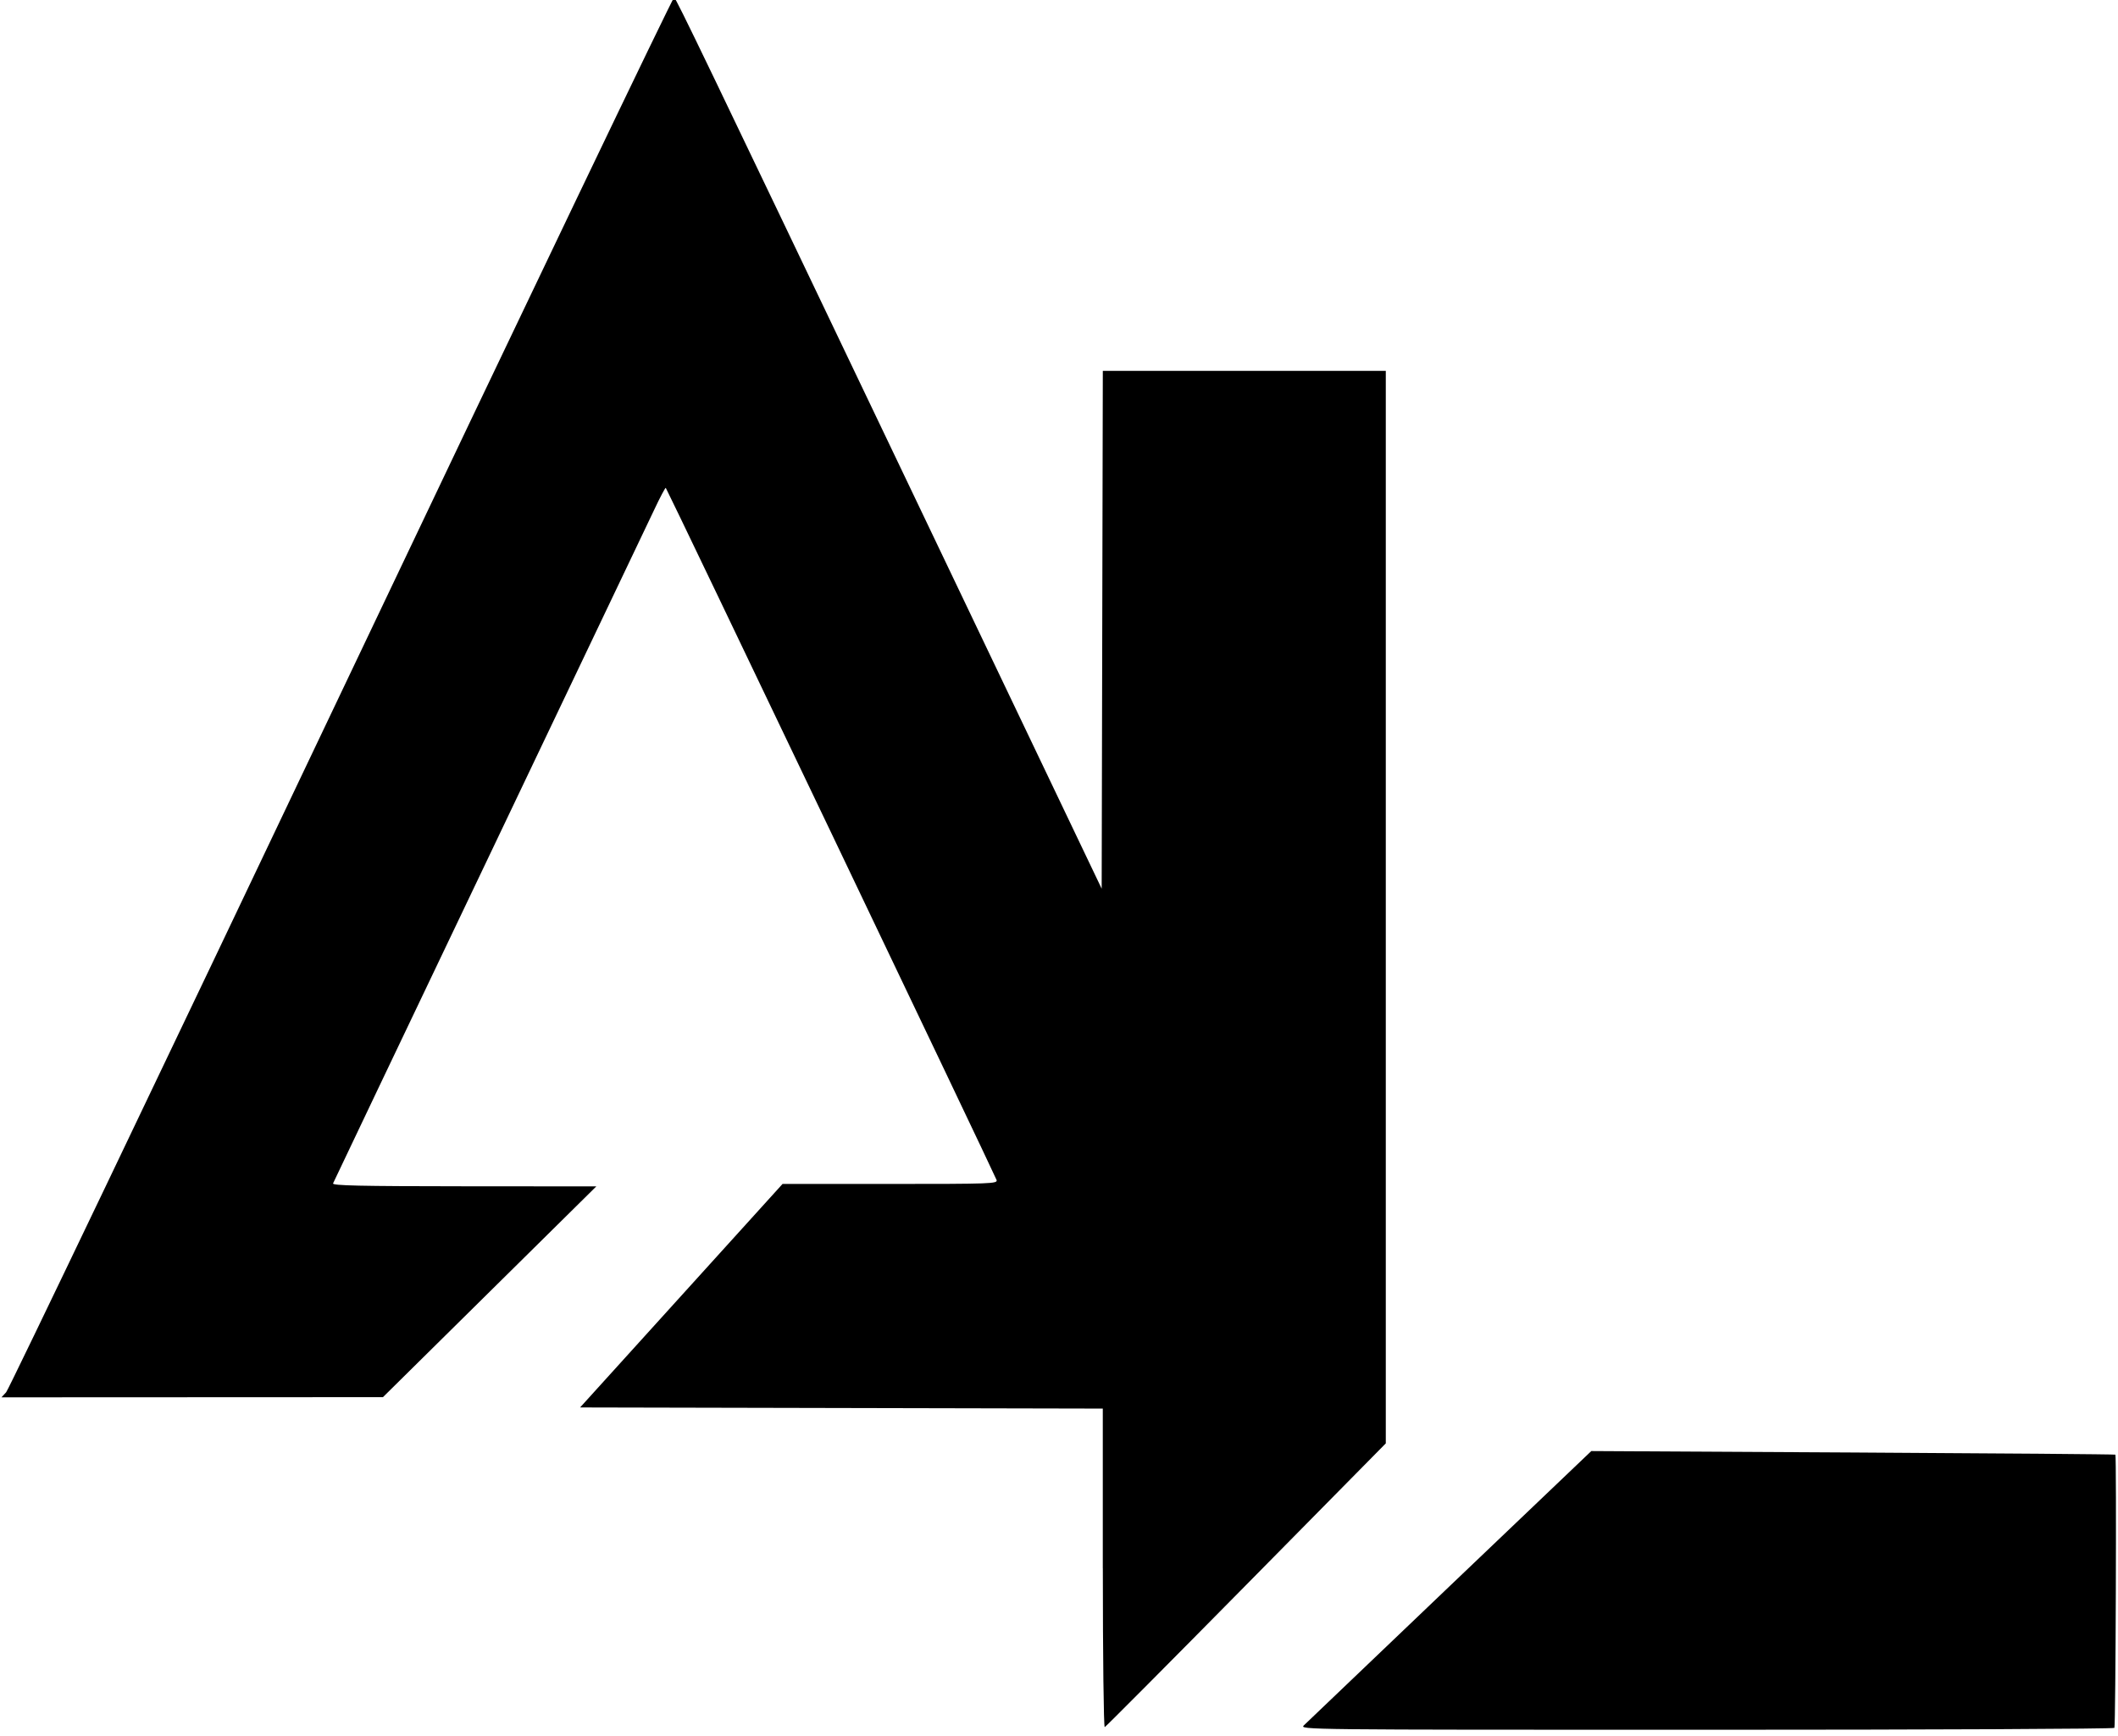 <?xml version="1.0" encoding="UTF-8" standalone="no"?>
<svg
   xmlns:dc="http://purl.org/dc/elements/1.1/"
   xmlns:cc="http://creativecommons.org/ns#"
   xmlns:rdf="http://www.w3.org/1999/02/22-rdf-syntax-ns#"
   xmlns:svg="http://www.w3.org/2000/svg"
   xmlns="http://www.w3.org/2000/svg"
   viewBox="0 0 565.8 463.8"
   height="463.8"
   width="565.8"
   version="1.1"
   id="svg22600">
  <defs
     id="defs22604" />
  <path
     id="path23150"
     d="M 348.317,460.884 C 348.967,460.235 366.51,443.485 387.3,423.66 l 37.8,-36.045 69.9,0.384 c 38.445,0.211 69.991,0.471 70.103,0.577 0.334,0.316 0.073,72.439 -0.264,72.984 -0.171,0.276 -49.224,0.502 -109.008,0.502 -108.06,0 -108.691,-0.007 -107.515,-1.179 z m -53.717,-41.968 0,-42.648 -69.816,-0.152 -69.816,-0.152 27.04,-29.85 27.04,-29.85 28.746,0 c 27.096,0 28.728,-0.06 28.435,-1.05 -0.331,-1.115 -87.976,-184.483 -88.372,-184.888 -0.128,-0.131 -1.553,2.569 -3.166,6 -1.613,3.431 -21.492,45.118 -44.174,92.638 -22.682,47.52 -41.377,86.737 -41.543,87.15 -0.24,0.595 7.008,0.755 35.012,0.775 l 35.314,0.025 -28.5,28.152 -28.5,28.151 -50.955,0.023 -50.955,0.023 1.251,-1.35 C 2.329,371.171 42.66,286.93 91.265,184.713 139.871,82.495 179.842,-0.935 180.089,-0.687 c 0.782,0.783 8,15.778 61.744,128.264 l 52.467,109.814 0.153,-69.164 0.153,-69.164 37.797,0 37.797,0 0,143.25 0,143.25 -37.288,37.8 c -20.508,20.79 -37.516,37.89 -37.795,38 -0.279,0.11 -0.507,-18.991 -0.507,-42.448 z"
     style="#5f5f5f" />
</svg>
